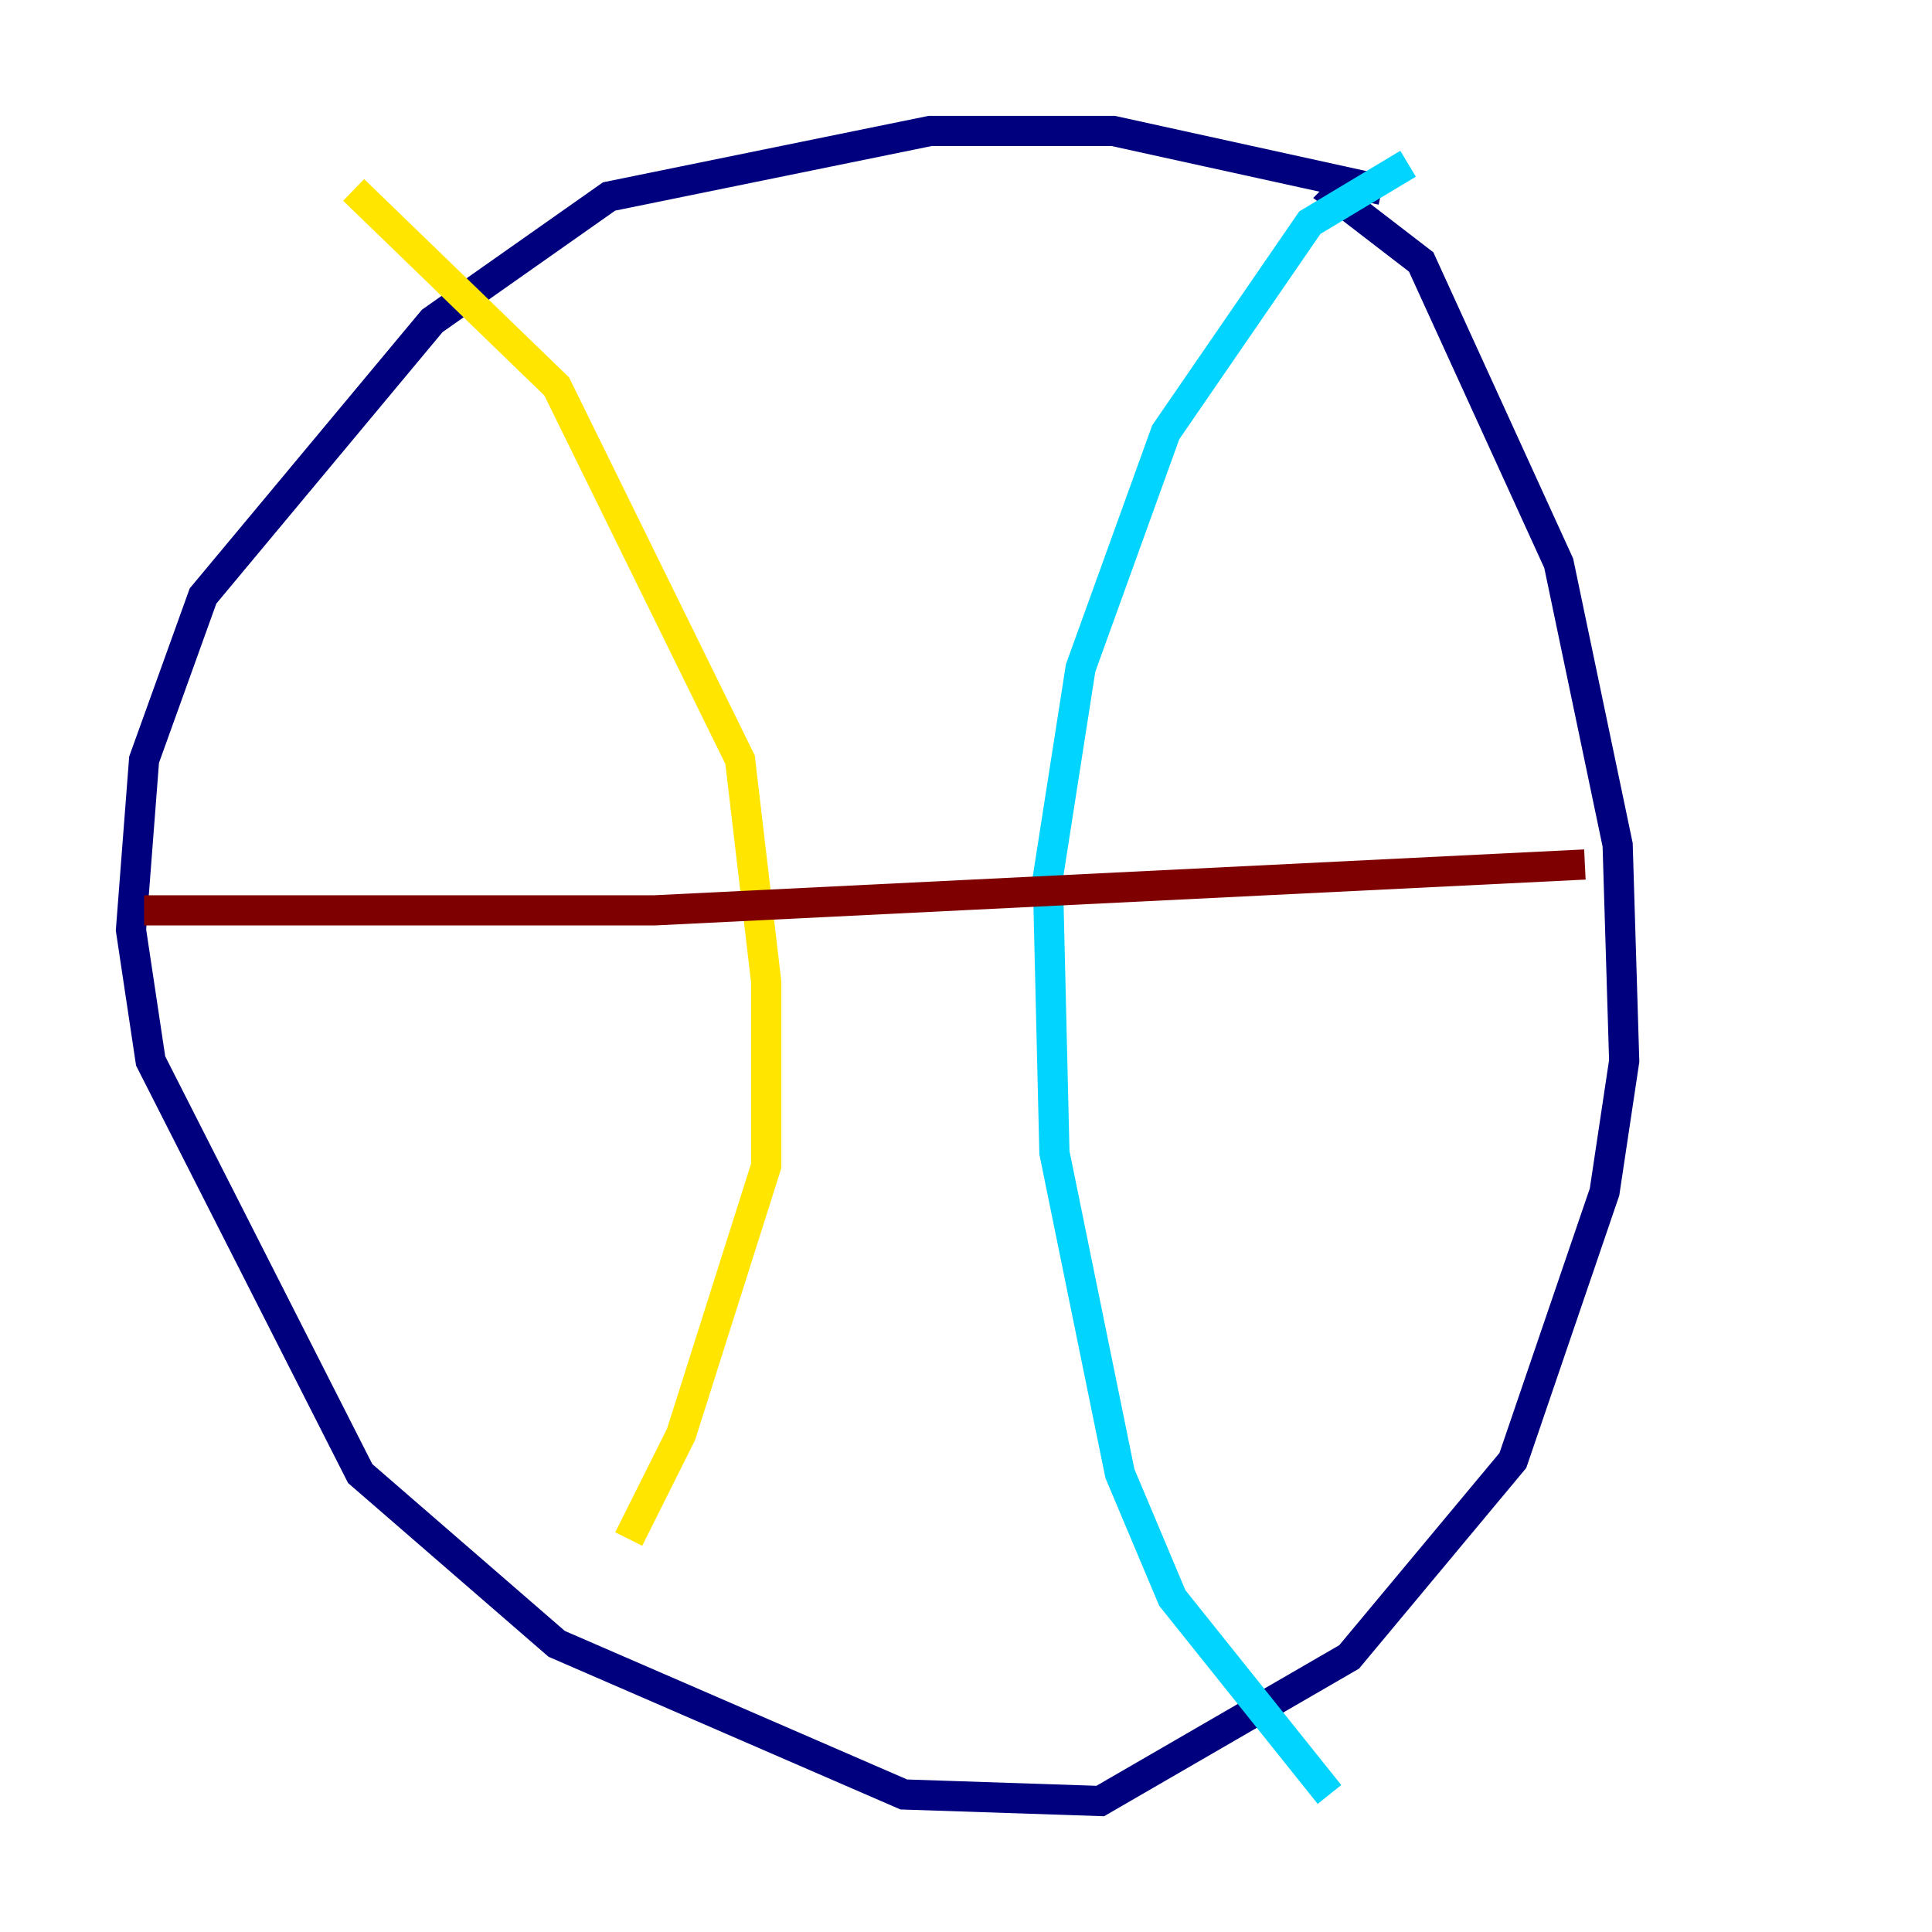 <?xml version="1.0" encoding="utf-8" ?>
<svg baseProfile="tiny" height="128" version="1.2" viewBox="0,0,128,128" width="128" xmlns="http://www.w3.org/2000/svg" xmlns:ev="http://www.w3.org/2001/xml-events" xmlns:xlink="http://www.w3.org/1999/xlink"><defs /><polyline fill="none" points="91.552,12.583 73.763,8.678 61.614,8.678 40.352,13.017 28.637,21.261 13.451,39.485 9.546,50.332 8.678,61.614 9.98,70.291 23.864,97.627 36.881,108.909 59.878,118.888 72.895,119.322 89.383,109.776 100.231,96.759 106.305,78.969 107.607,70.291 107.173,55.973 103.268,37.315 94.156,17.356 88.515,13.017 89.817,11.715" stroke="#00007f" stroke-width="2" /><polyline fill="none" points="93.288,10.848 86.78,14.752 77.234,28.637 71.593,44.258 69.424,58.142 69.858,76.366 74.197,97.627 77.668,105.871 88.081,118.888" stroke="#00d4ff" stroke-width="2" /><polyline fill="none" points="23.43,12.583 36.881,25.6 49.031,50.332 50.766,65.085 50.766,77.234 45.125,95.024 41.654,101.966" stroke="#ffe500" stroke-width="2" /><polyline fill="none" points="9.546,60.312 43.39,60.312 105.003,57.275" stroke="#7f0000" stroke-width="2" /></svg>